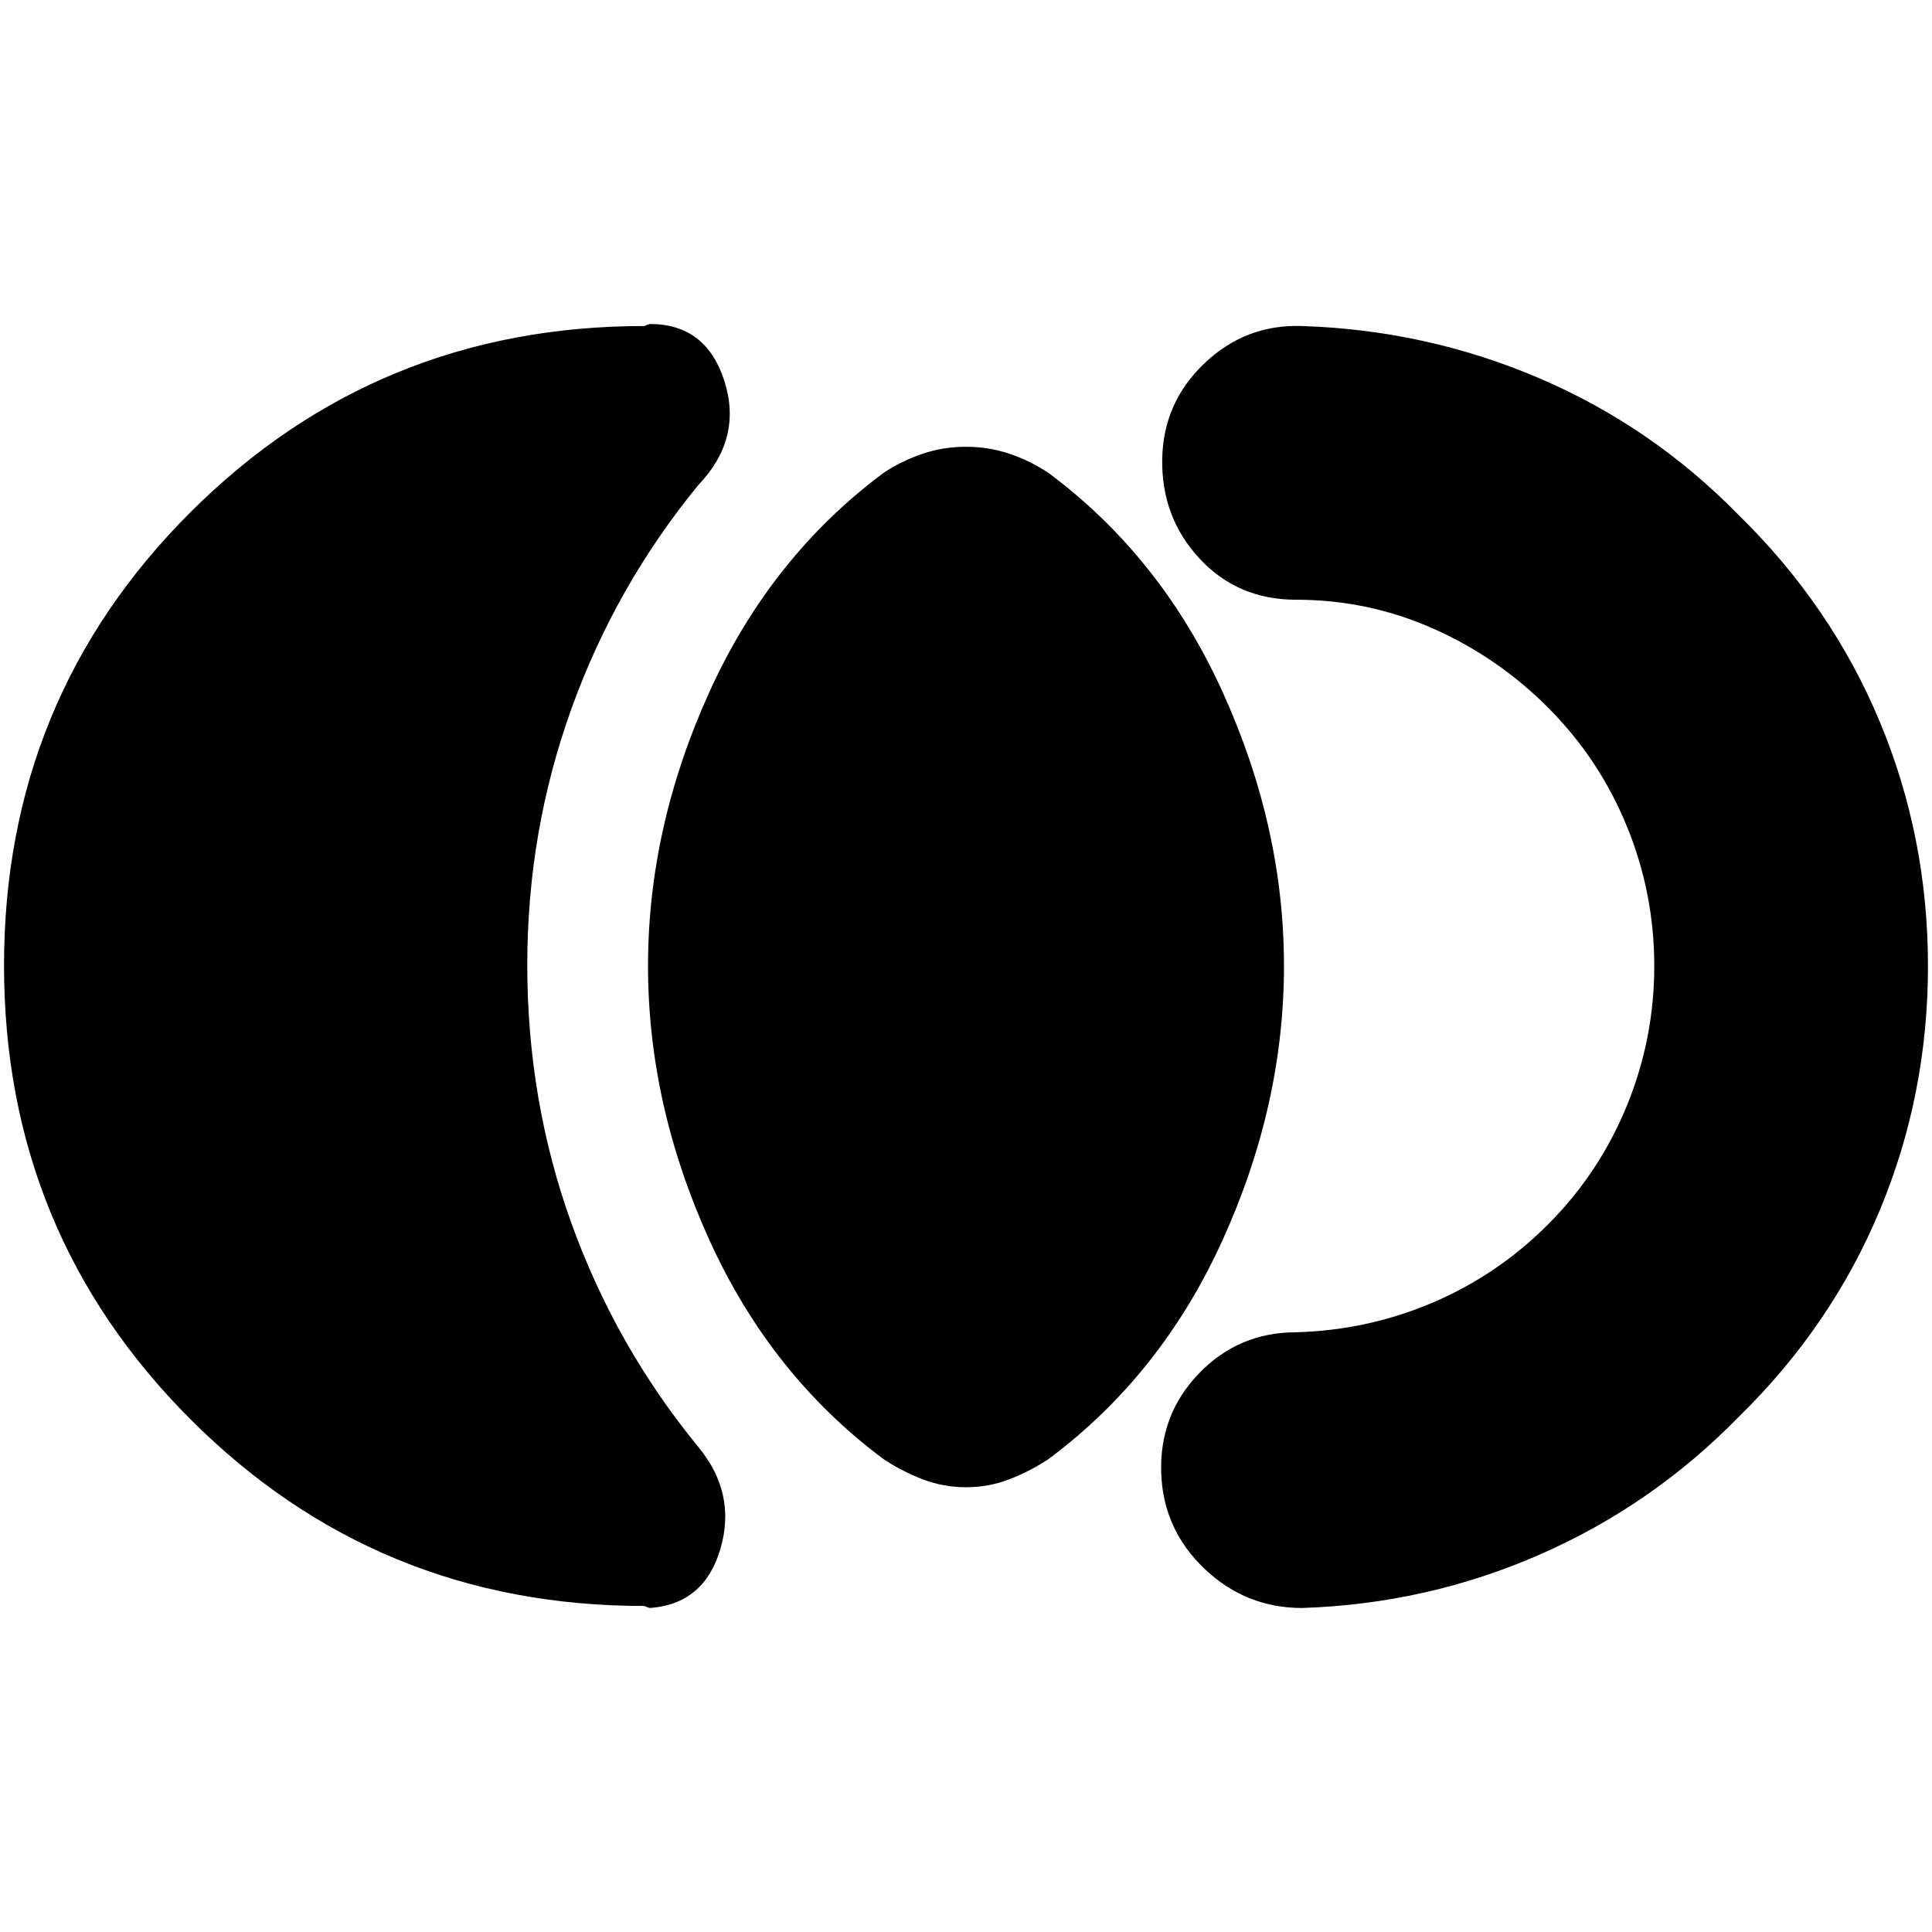 <svg xmlns="http://www.w3.org/2000/svg" height="24" viewBox="0 -960 960 960" width="24"><path d="M2-480.24Q2-613 94.67-705.5T320-798q.5 0 1.13-.4.62-.4 1.87-.6 28 0 37 28.5T347-719q-41 50-63 111t-22 127.5q0 67.5 22 128.5t63 111q19 23 11 50.5T323-161q-1.25-.2-1.87-.6-.63-.4-1.13-.4-132.66 0-225.33-92.74Q2-347.48 2-480.24ZM480-221q-11.33 0-21.67-4Q448-229 439-235q-56.04-41.72-86.52-108.86Q322-411 322-480q0-69 30.48-136.14Q382.96-683.28 439-725q9-6 19.33-9.5Q468.67-738 480-738q11.33 0 21.67 3.5Q512-731 521-725q56.04 41.72 86.52 108.86Q638-549 638-480q0 69-30.48 136.14Q577.04-276.72 521-235q-9 6-19.33 10-10.34 4-21.67 4Zm478-259q0 64-24 121.5T864-256q-43 44-99 68.5T647-161q-28 0-48.5-19.5T577-228q-1-29 18.71-49.5Q615.43-298 644-298q36-1 68.5-15t57.55-39.44q24.93-25.27 38.44-58.41Q822-444 822-480q0-36-13.51-69.15-13.51-33.14-38.44-58.41Q745-633 712.5-647.5 680-662 644-662q-29 0-48-20.5T577.5-732q.5-28 21-47.5T647-798q62 2 118 26t99 68q46 45 70 102.5T958-480Z"/></svg>